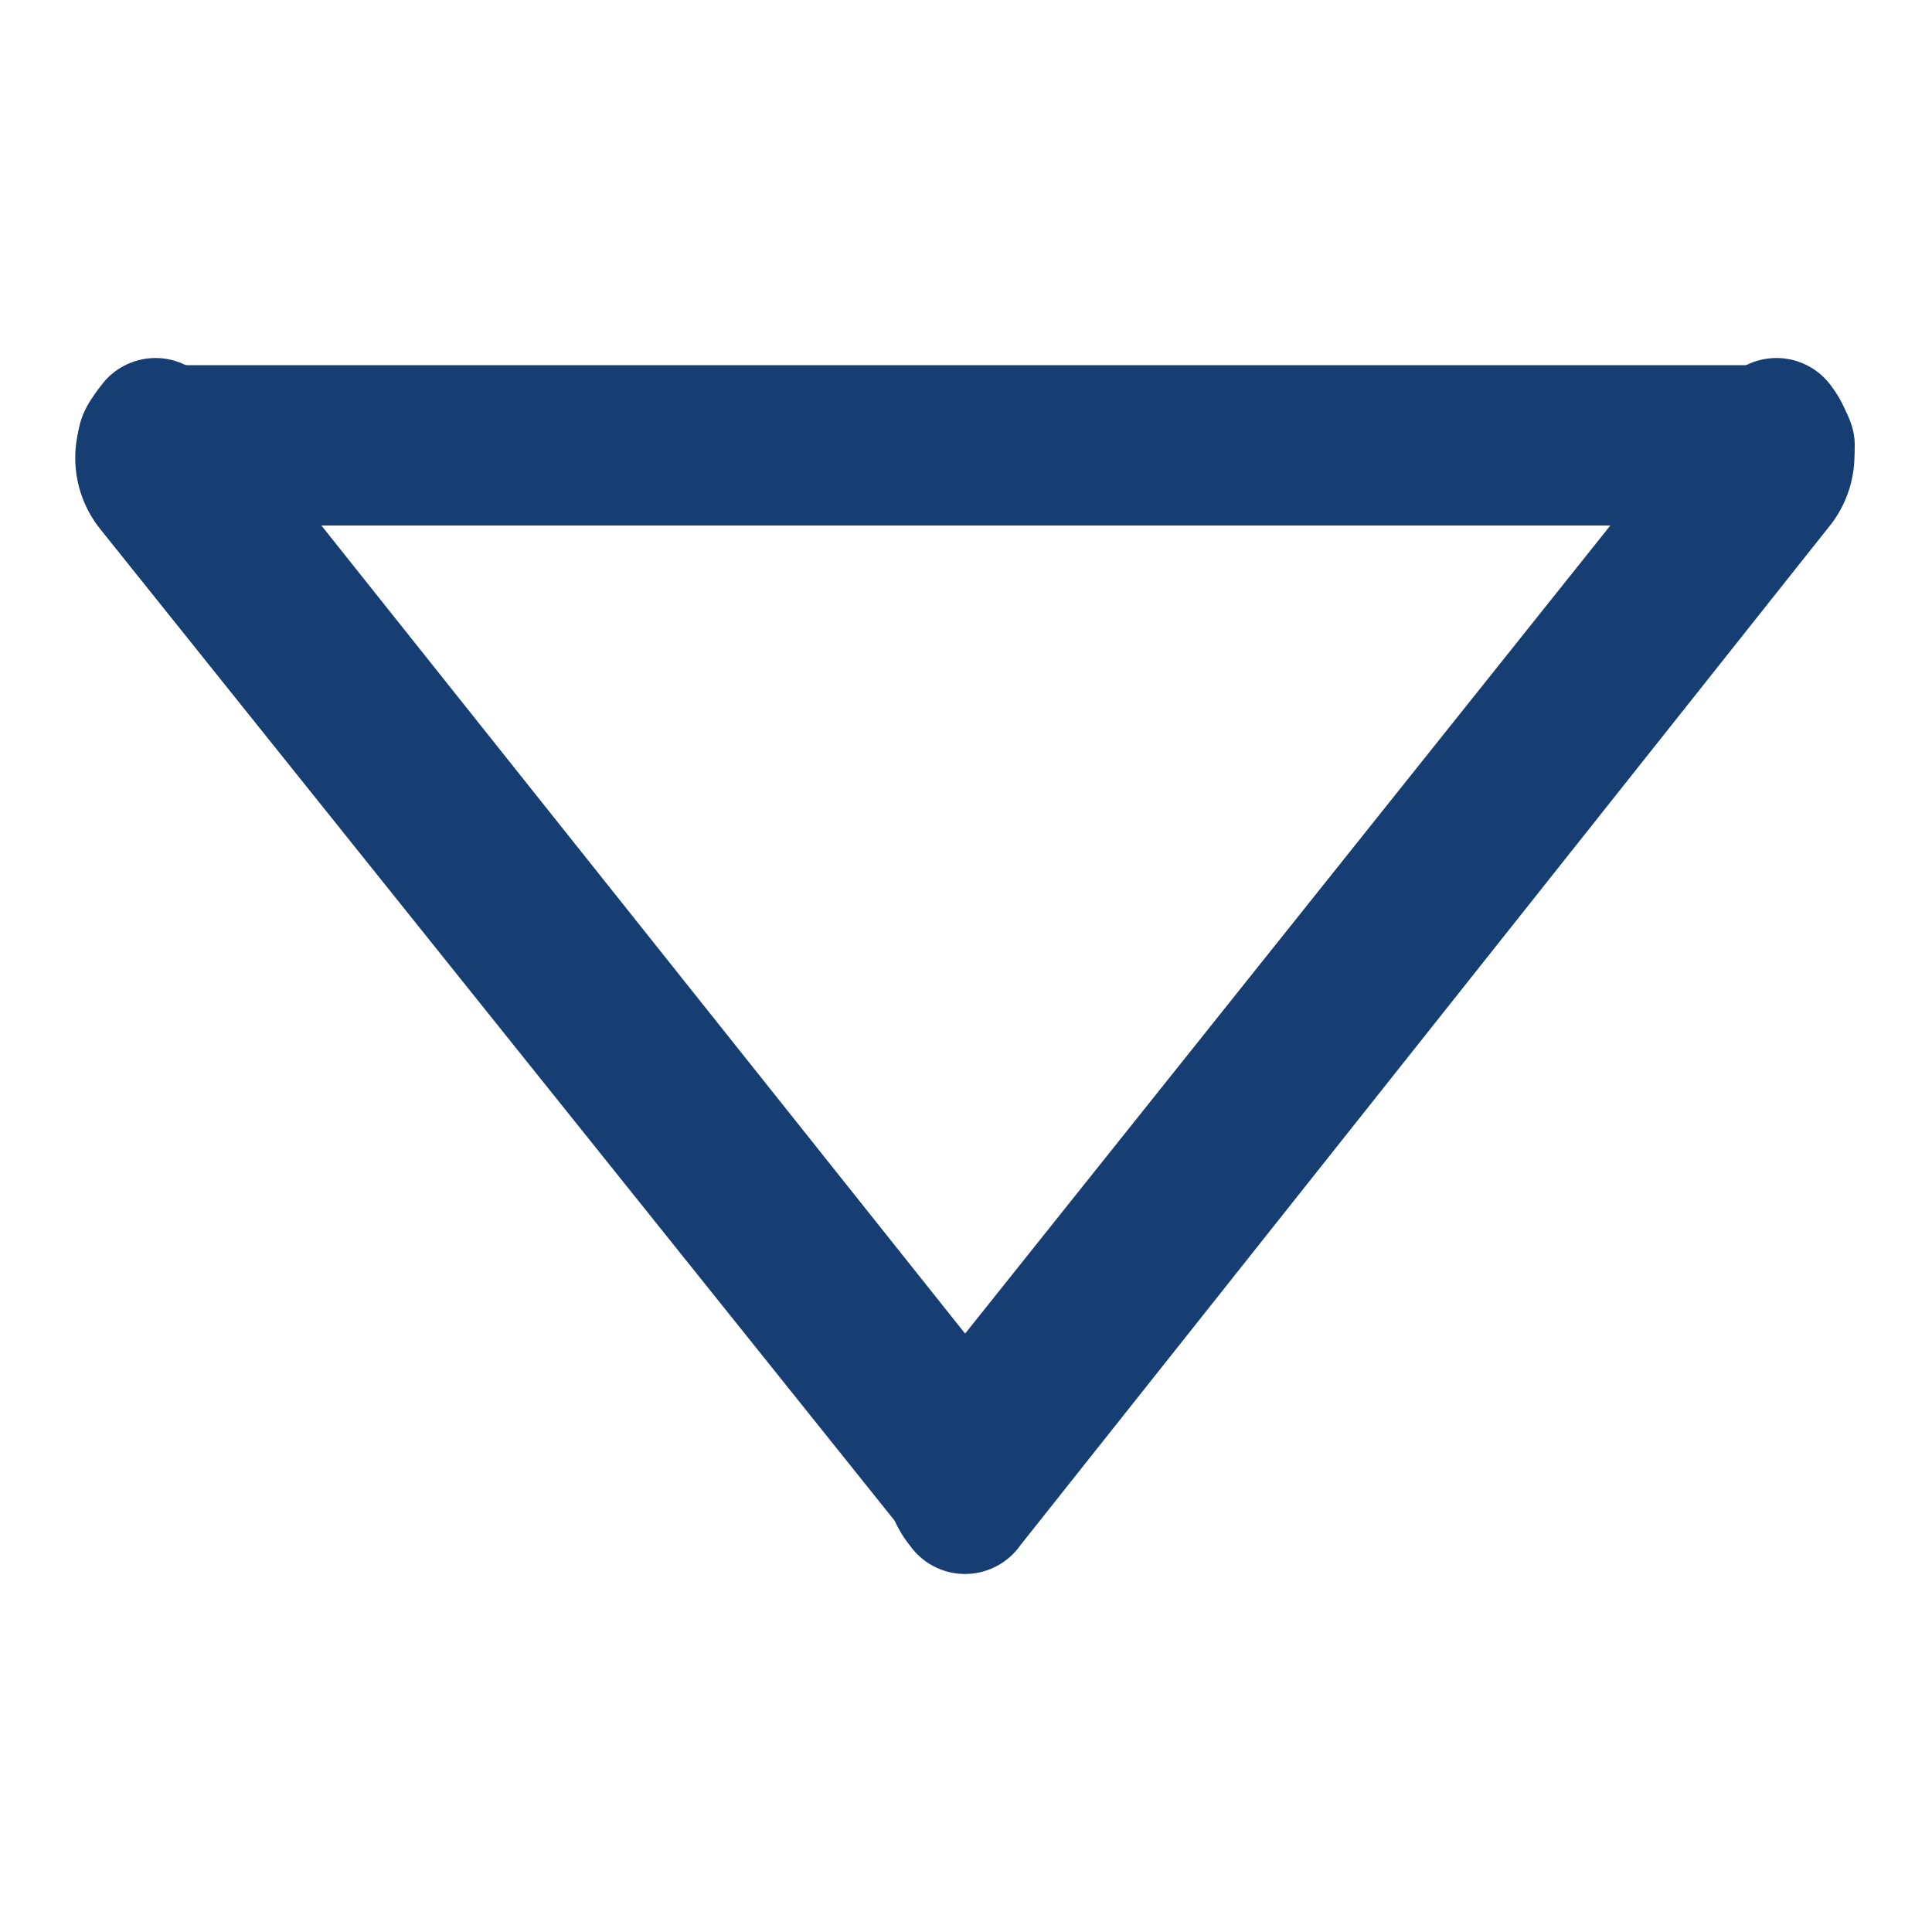 <svg xmlns="http://www.w3.org/2000/svg" viewBox="0 0 10 10"><title>icon</title><g fill="#163e73"><path d="M1.09 2l4.19 5.26a.59.59 0 0 1 0 .71.35.35 0 0 1-.57 0L.52 2.74a.59.59 0 0 1 0-.74.35.35 0 0 1 .57 0z"/><rect x=".4" y="1.88" width="9.2" height=".83" rx=".41" ry=".41" transform="rotate(-180 5 2.3)"/><path d="M4.71 7.26L8.91 2a.35.35 0 0 1 .57 0 .59.59 0 0 1 0 .71L5.28 8a.35.35 0 0 1-.57 0 .59.59 0 0 1 0-.74z"/></g></svg>